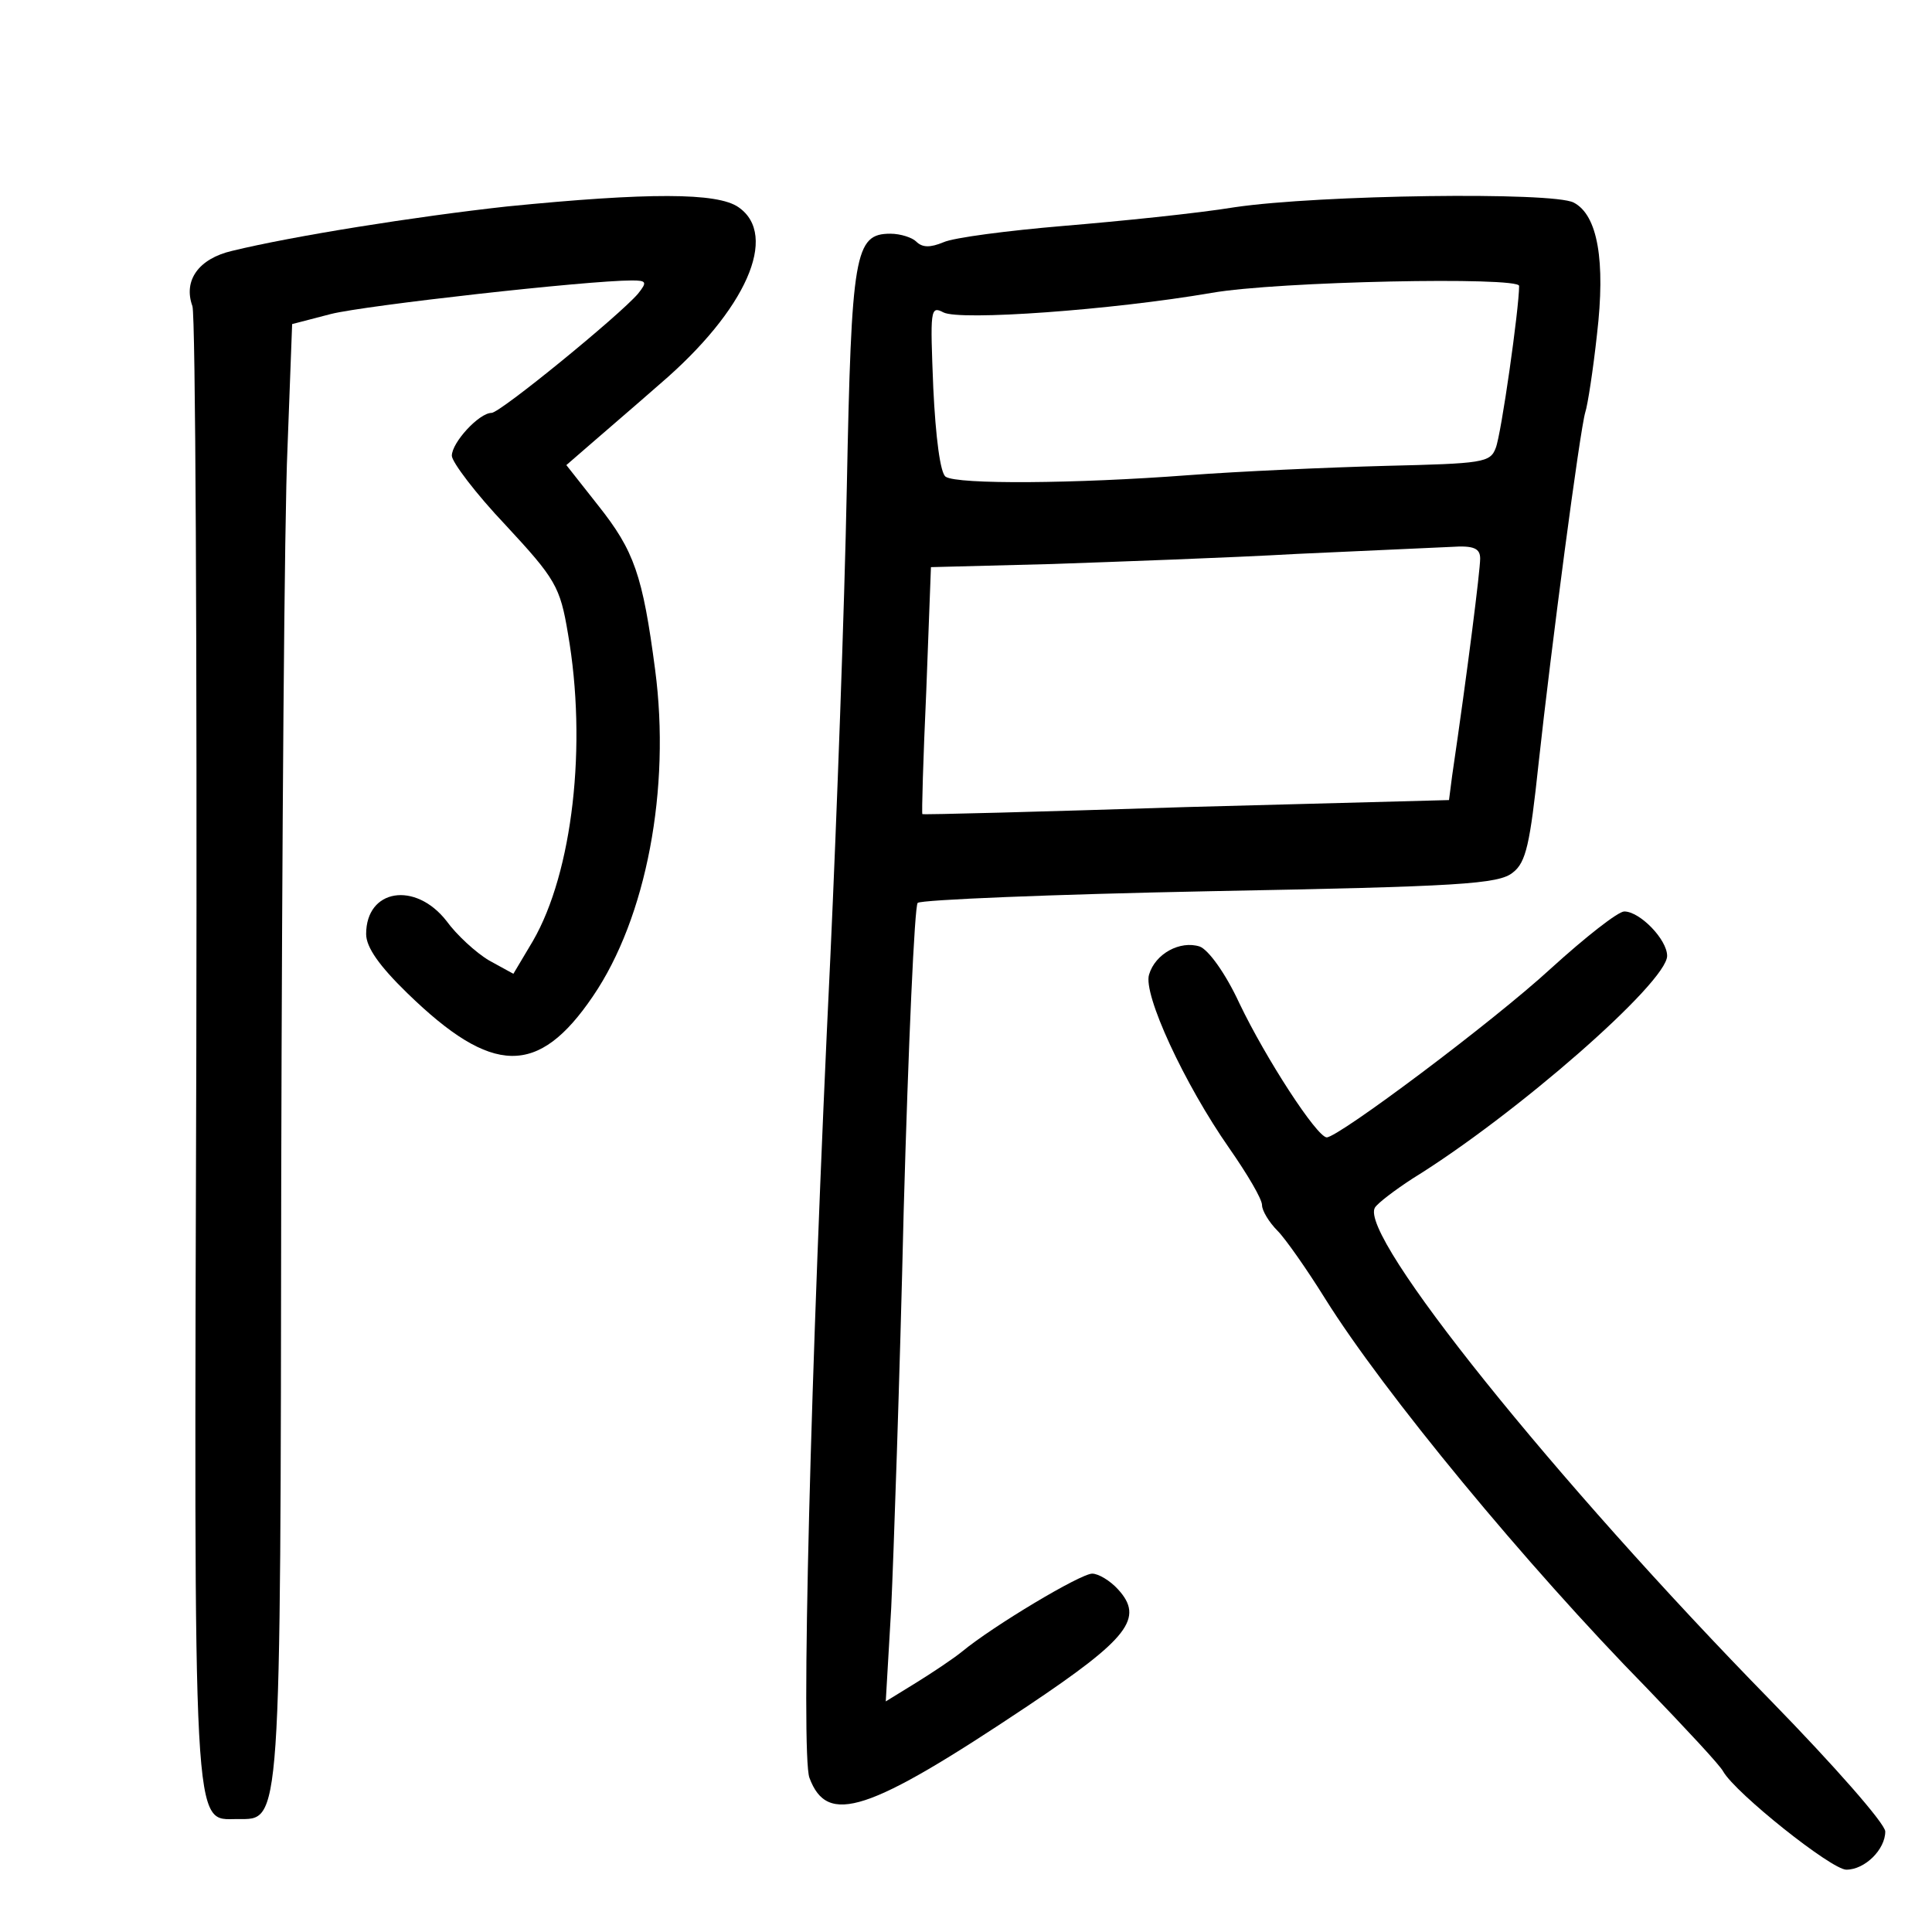 <?xml version="1.0" standalone="no"?>
<!DOCTYPE svg PUBLIC "-//W3C//DTD SVG 20010904//EN"
 "http://www.w3.org/TR/2001/REC-SVG-20010904/DTD/svg10.dtd">
<svg version="1.0" xmlns="http://www.w3.org/2000/svg"
 width="248pt" height="248pt" viewBox="0 0 248 248"
 preserveAspectRatio="xMidYMid meet">
<g transform="translate(0,248) scale(0.1,-0.1)"
fill="#000000" stroke="none">
<path d="M651 2215 c-118 -13 -275 -38 -353 -57 -43 -10 -63 -38 -51 -71 4
-12 6 -443 5 -957 -3 -1022 -5 -985 53 -985 56 0 55 -19 56 825 1 426 4 847 8
934 l6 160 50 13 c44 11 329 43 386 43 19 0 20 -2 8 -17 -24 -28 -177 -153
-188 -153 -16 0 -51 -38 -51 -55 0 -8 31 -49 69 -89 64 -69 70 -79 80 -139 25
-143 6 -307 -45 -395 l-25 -42 -31 17 c-17 10 -42 33 -55 51 -40 51 -103 41
-103 -17 0 -17 17 -41 53 -76 109 -106 168 -107 238 -4 69 101 100 267 80 419
-16 122 -27 153 -73 211 l-41 52 30 26 c16 14 57 49 90 78 111 95 153 191 101
227 -27 19 -116 19 -297 1z"/>
<path d="M1585 2214 c-49 -8 -148 -18 -220 -24 -71 -6 -141 -15 -154 -21 -17
-7 -27 -7 -35 1 -5 5 -20 10 -33 10 -46 0 -50 -25 -56 -326 -3 -155 -13 -425
-21 -600 -26 -537 -38 -1026 -27 -1056 23 -62 75 -45 280 92 130 87 150 113
116 150 -10 11 -25 20 -33 20 -15 0 -127 -67 -167 -100 -11 -9 -38 -27 -59
-40 l-39 -24 7 120 c3 65 11 294 16 509 6 214 14 393 18 396 4 4 173 11 375
15 320 6 371 9 389 24 17 13 22 37 33 140 16 147 53 428 60 451 3 9 10 54 15
100 11 94 1 153 -30 169 -27 14 -326 10 -435 -6z m365 -101 c0 -29 -23 -191
-30 -208 -7 -19 -17 -20 -141 -23 -74 -2 -188 -7 -254 -12 -145 -11 -296 -12
-311 -2 -7 4 -13 51 -16 114 -4 100 -4 106 13 97 21 -11 216 3 344 25 85 15
395 21 395 9z m-50 -350 c0 -15 -16 -143 -36 -279 l-4 -31 -338 -9 c-185 -6
-338 -10 -338 -9 -1 0 1 71 5 158 l6 159 155 4 c85 3 227 8 315 13 88 4 177 8
198 9 29 2 37 -2 37 -15z"/>
<path d="M1991 1237 c-75 -69 -273 -217 -288 -217 -13 1 -78 101 -112 172 -18
39 -40 69 -51 73 -25 8 -57 -9 -65 -36 -8 -25 45 -140 103 -223 23 -33 42 -65
42 -73 0 -7 9 -22 20 -33 10 -10 38 -50 61 -87 75 -120 258 -342 413 -500 49
-51 94 -99 98 -107 16 -28 139 -126 158 -126 24 0 50 26 50 49 0 10 -66 85
-146 167 -279 285 -531 599 -509 634 4 6 25 22 48 37 133 82 327 252 327 286
0 21 -35 57 -55 57 -8 0 -50 -33 -94 -73z"/>
</g>
</svg>
